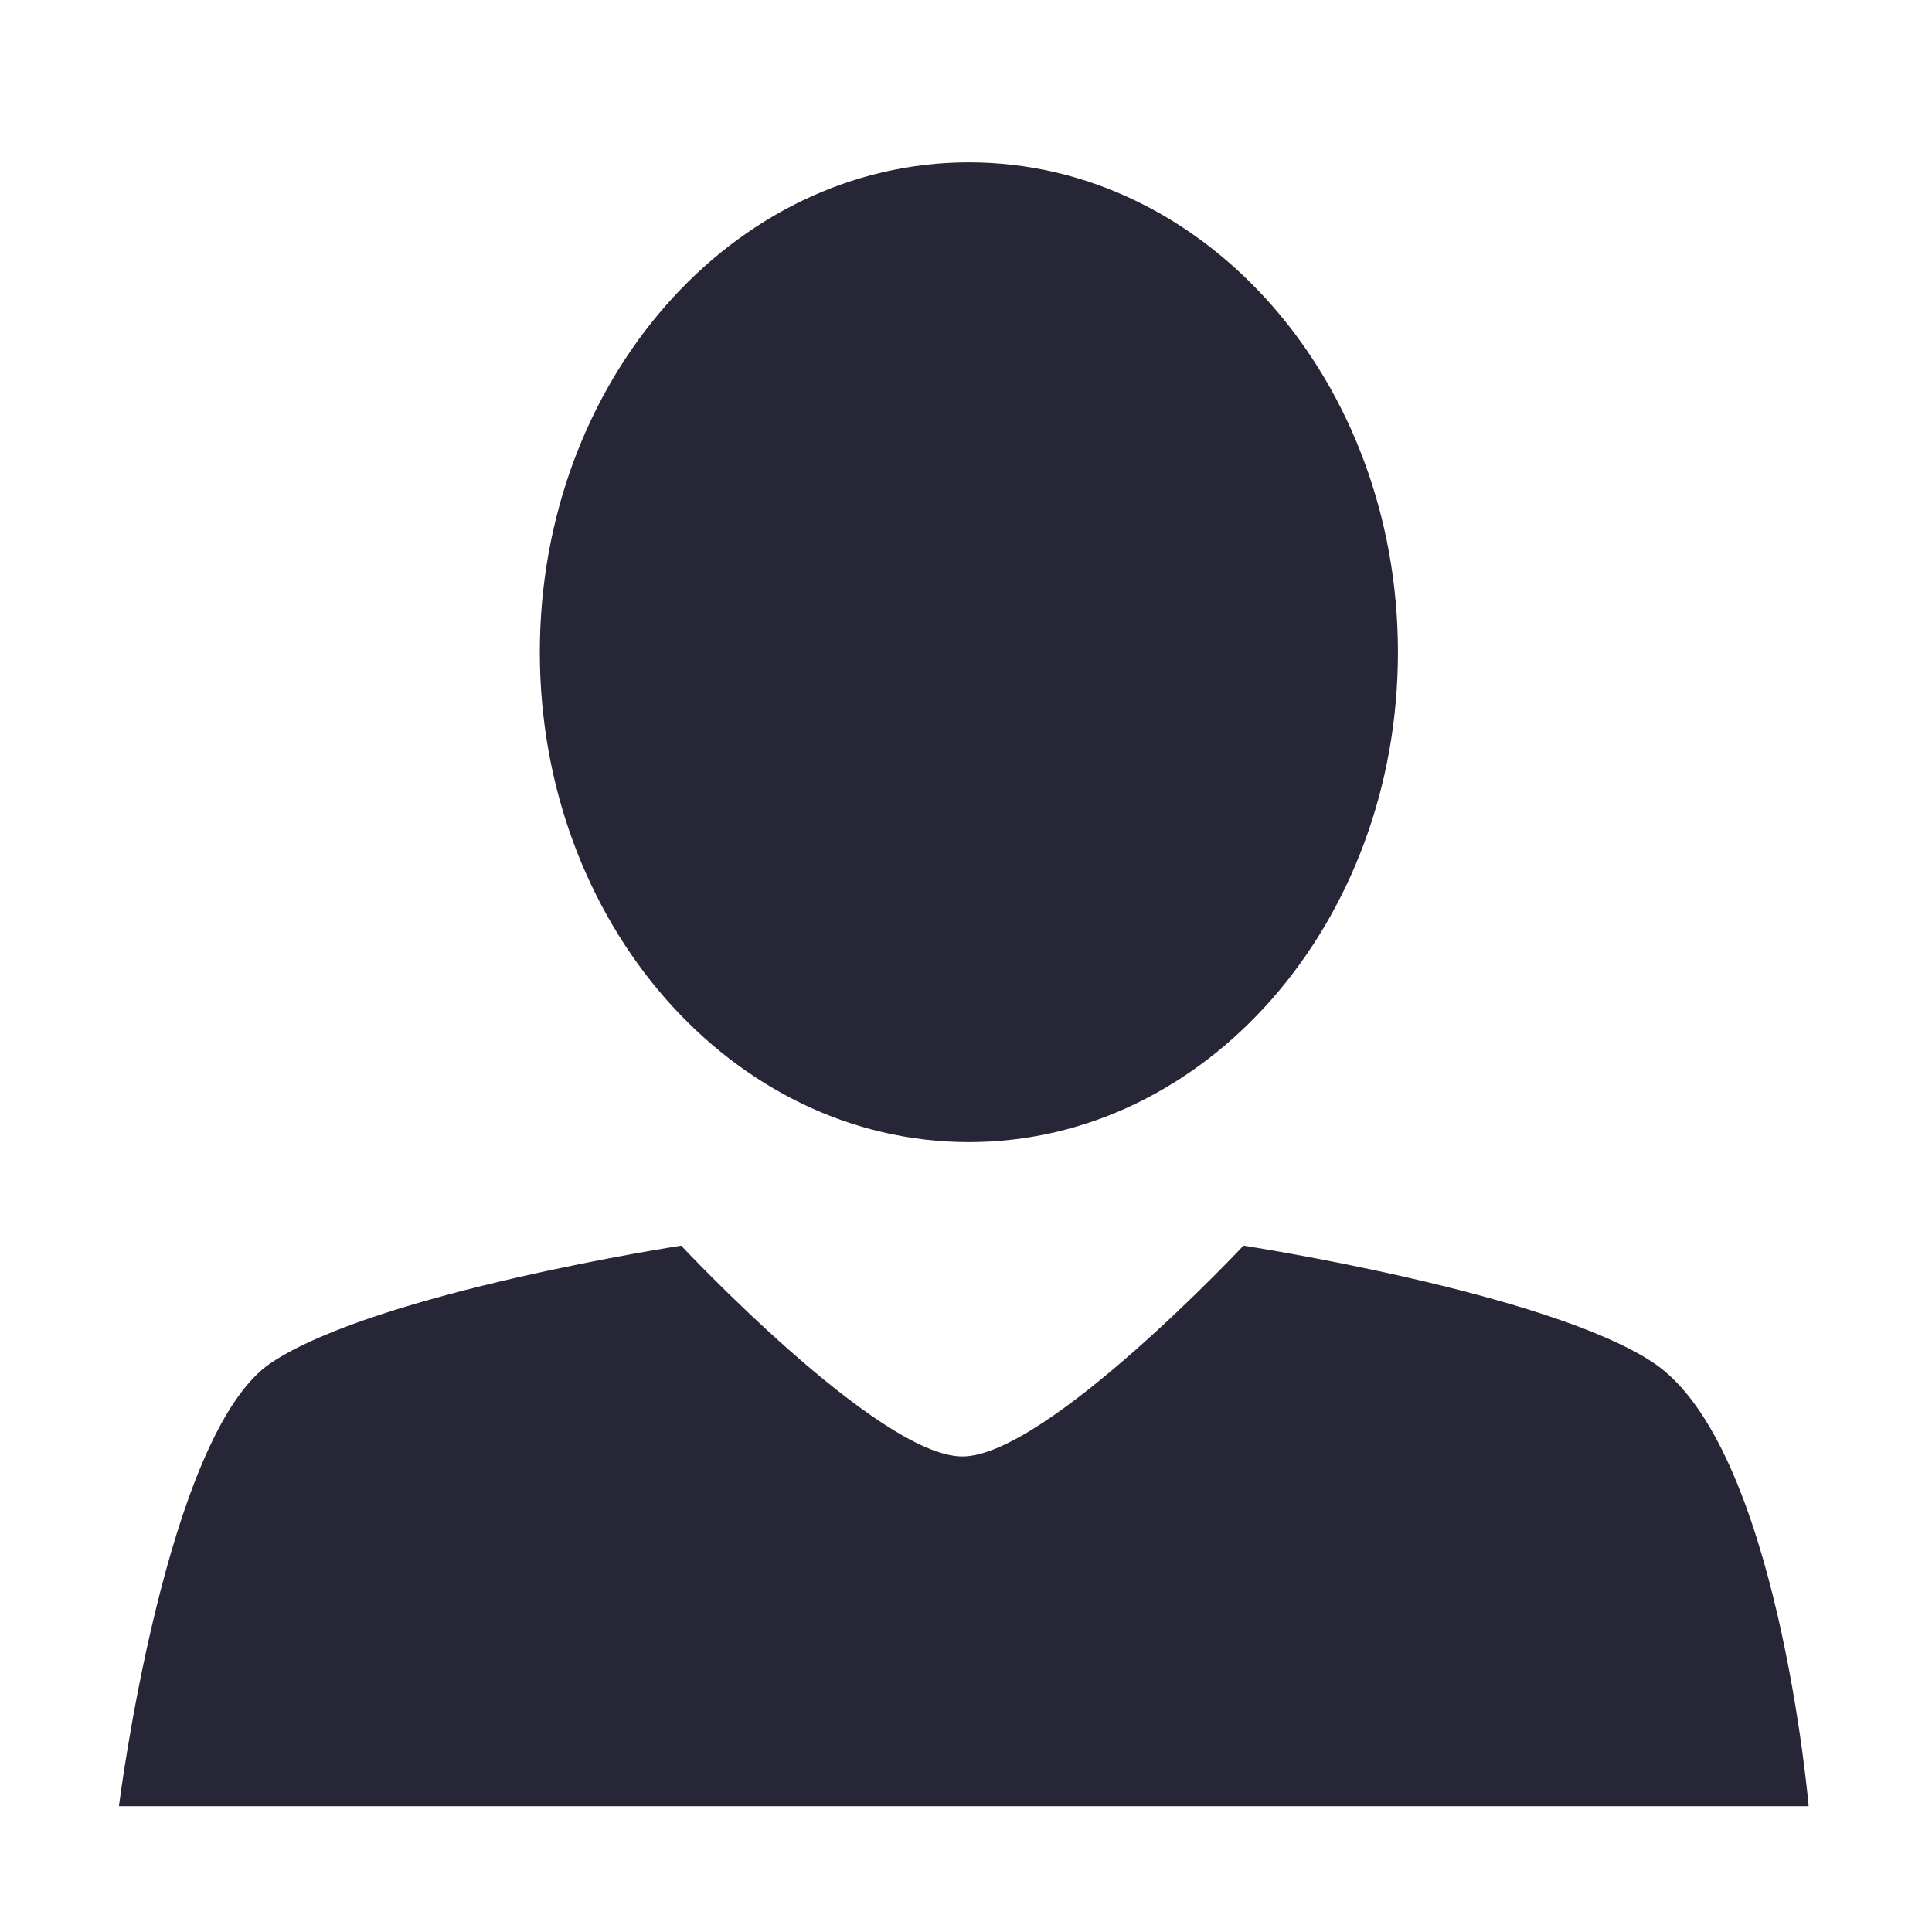 <?xml version="1.0" standalone="no"?><!DOCTYPE svg PUBLIC "-//W3C//DTD SVG 1.1//EN" "http://www.w3.org/Graphics/SVG/1.1/DTD/svg11.dtd"><svg width="200" height="200" viewBox="0 0 200 200" version="1.1" xmlns="http://www.w3.org/2000/svg" xmlns:xlink="http://www.w3.org/1999/xlink"><defs><style type="text/css"><![CDATA[
@font-face { font-family: ifont; src: url("//at.alicdn.com/t/font_1442373896_4754455.eot?#iefix") format("embedded-opentype"), url("//at.alicdn.com/t/font_1442373896_4754455.woff") format("woff"), url("//at.alicdn.com/t/font_1442373896_4754455.ttf") format("truetype"), url("//at.alicdn.com/t/font_1442373896_4754455.svg#ifont") format("svg"); }

]]></style></defs><g class="transform-group"><g transform="scale(0.195, 0.195)"><path d="M510.881 773.197c-44.549 0-149.275-111.919-149.275-111.919s-161.57 24.809-217.637 62.179c-56.064 37.372-80.838 235.392-80.838 235.392l897.024 0c0 0-16.409-191.41-82.397-235.392-56.068-37.37-217.64-62.179-217.64-62.179S555.322 773.197 510.881 773.197zM514.353 86.192c125.813 0 227.774 116.438 227.774 260.06 0 143.619-101.961 260.057-227.774 260.057-125.777 0-227.774-116.438-227.774-260.057C286.58 202.631 388.577 86.192 514.353 86.192z" fill="#272636"></path></g></g></svg>